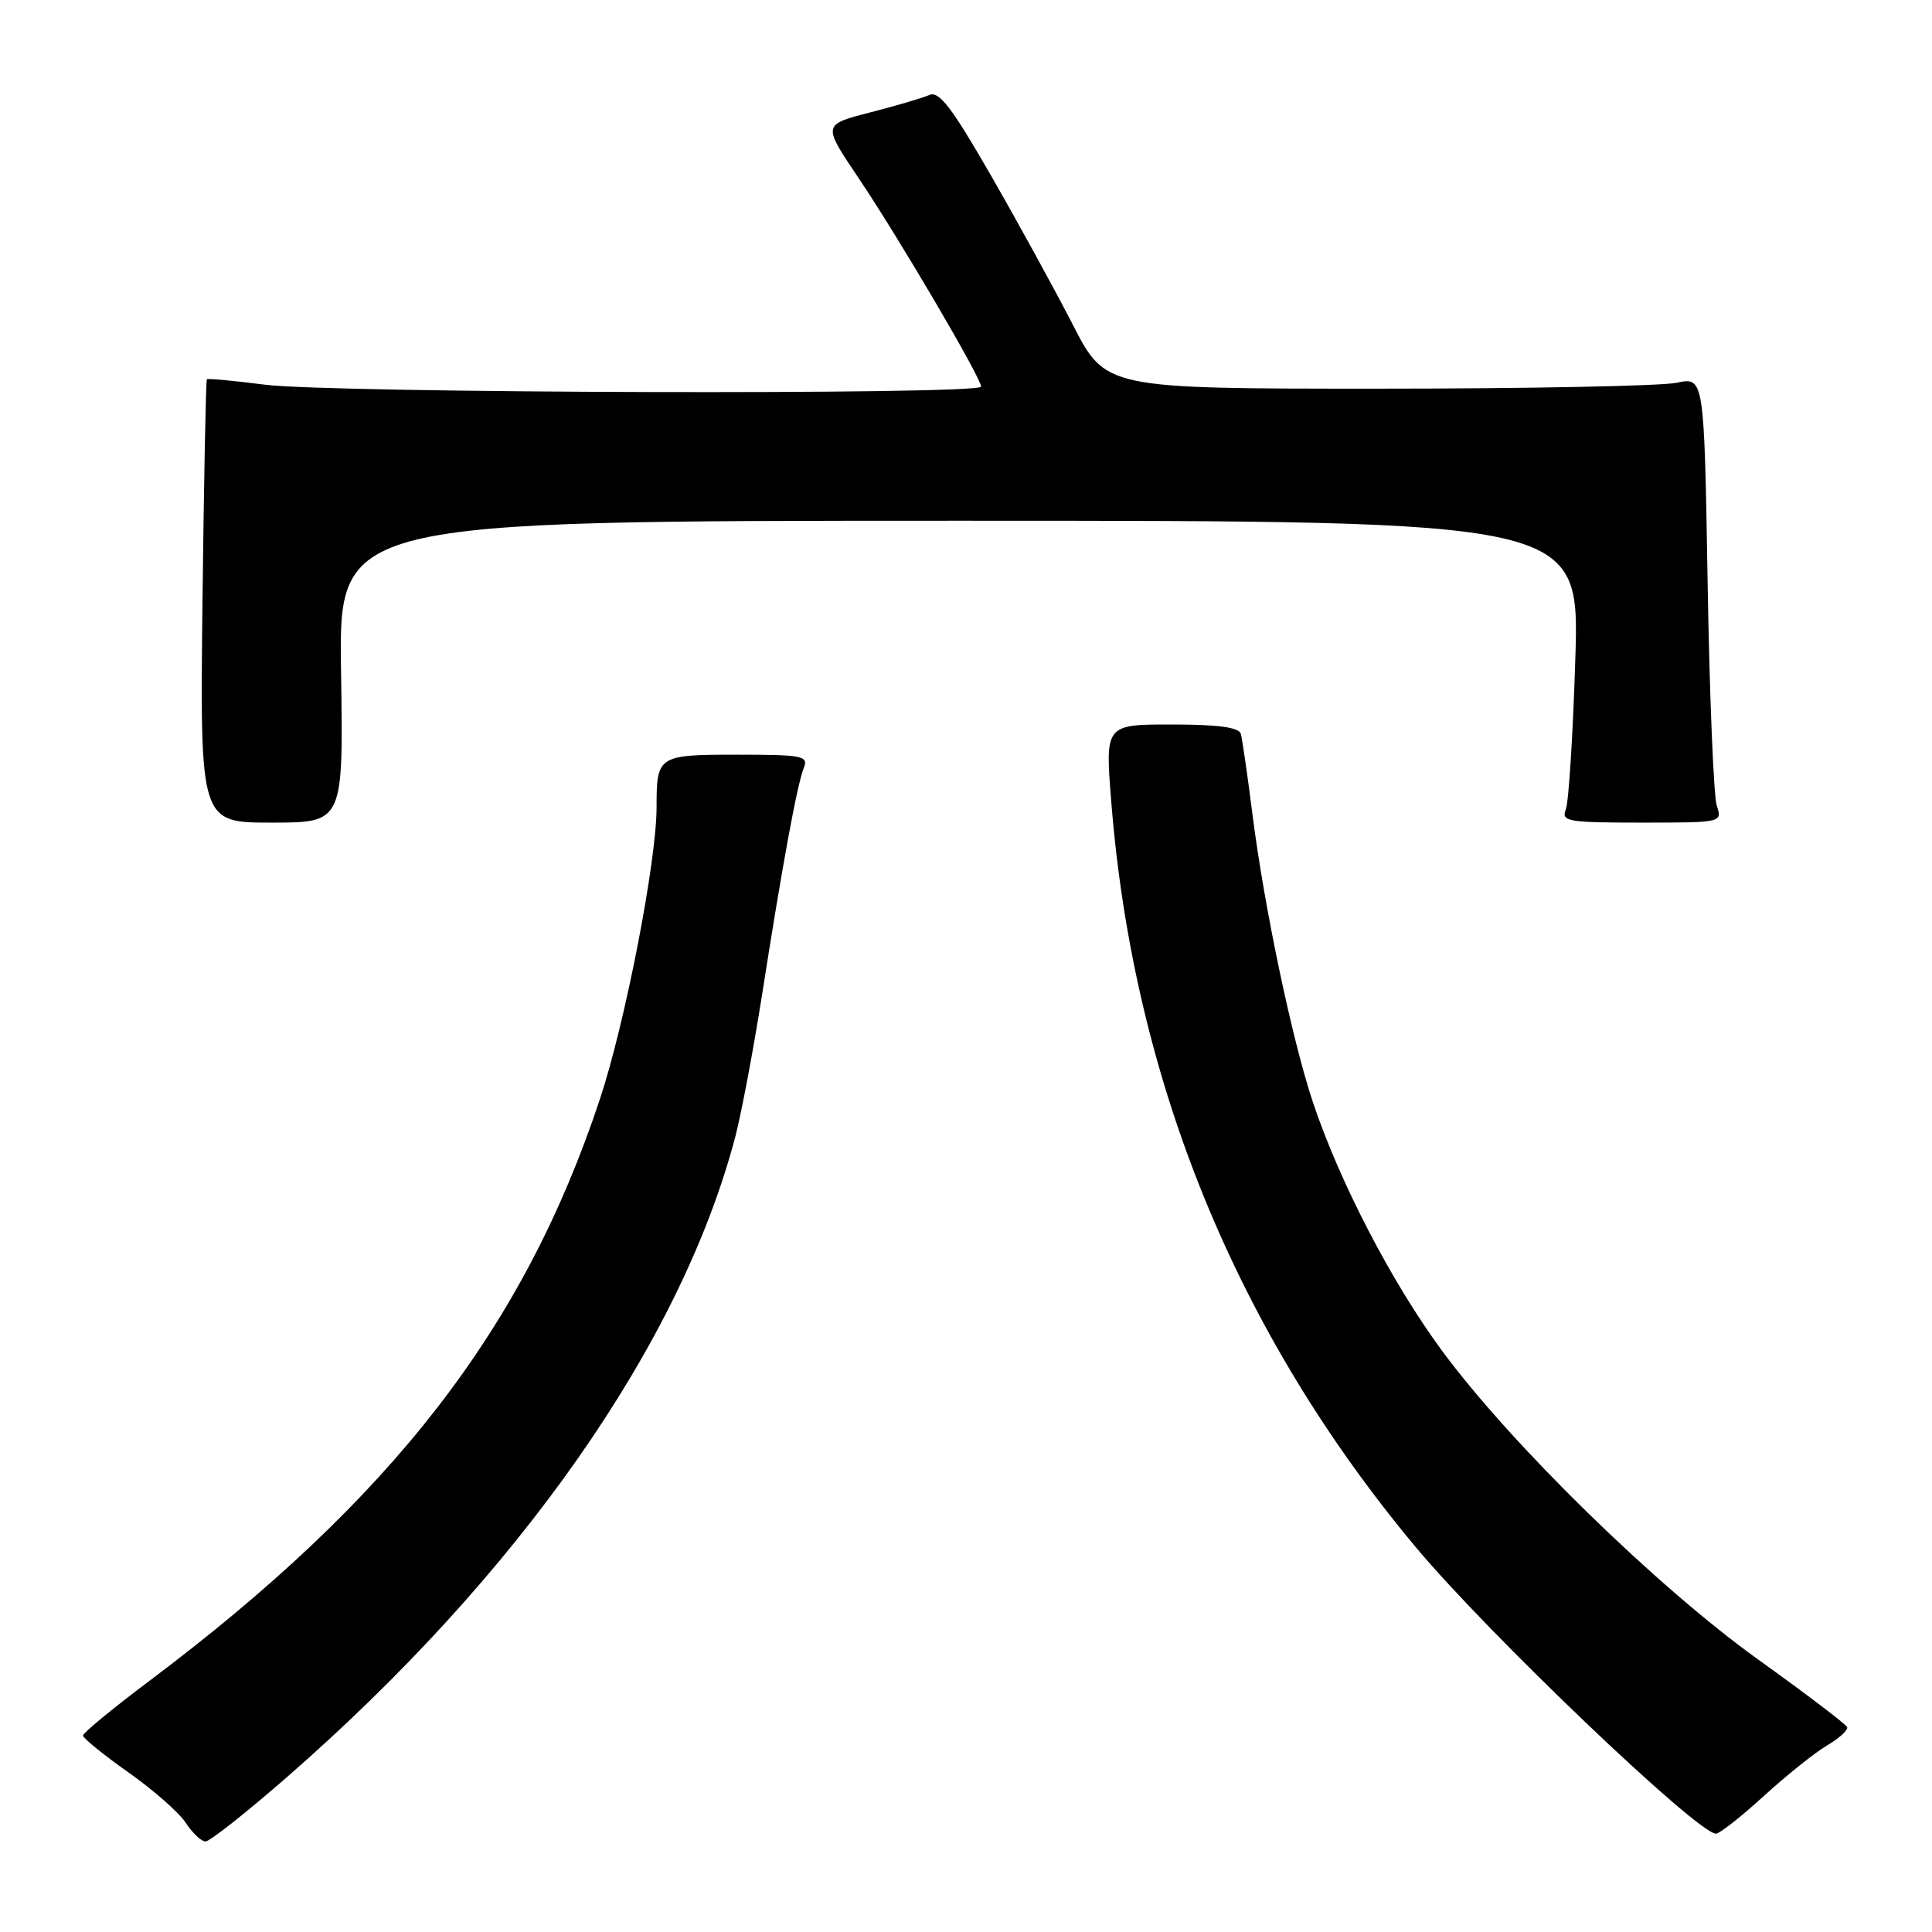 <?xml version="1.0" encoding="UTF-8" standalone="no"?>
<!DOCTYPE svg PUBLIC "-//W3C//DTD SVG 1.1//EN" "http://www.w3.org/Graphics/SVG/1.1/DTD/svg11.dtd" >
<svg xmlns="http://www.w3.org/2000/svg" xmlns:xlink="http://www.w3.org/1999/xlink" version="1.1" viewBox="0 0 256 256">
 <g >
 <path fill="currentColor"
d=" M 37.87 235.61 C 68.79 208.68 90.31 177.93 97.47 150.47 C 98.27 147.37 99.86 138.91 101.00 131.67 C 103.69 114.46 105.63 103.92 106.51 101.75 C 107.15 100.16 106.36 100.00 97.71 100.00 C 87.17 100.00 87.00 100.11 87.00 106.96 C 87.00 114.13 82.85 135.51 79.49 145.64 C 69.40 176.08 52.01 198.53 19.75 222.76 C 14.94 226.37 11.00 229.62 11.00 229.97 C 11.00 230.32 13.70 232.51 17.00 234.84 C 20.30 237.16 23.73 240.18 24.61 241.53 C 25.50 242.89 26.68 244.00 27.24 244.00 C 27.79 244.00 32.57 240.23 37.87 235.61 Z  M 233.66 238.03 C 236.66 235.29 240.44 232.26 242.06 231.30 C 243.69 230.34 244.90 229.24 244.76 228.86 C 244.62 228.48 239.32 224.45 233.00 219.92 C 219.57 210.29 200.26 191.43 191.09 179.00 C 184.41 169.94 177.50 156.63 173.95 146.00 C 171.19 137.71 167.52 120.21 165.97 108.00 C 165.31 102.78 164.61 97.94 164.42 97.25 C 164.17 96.37 161.44 96.00 155.25 96.00 C 146.43 96.00 146.43 96.00 147.25 106.25 C 150.18 143.15 163.81 176.52 187.59 205.00 C 197.15 216.45 224.83 242.88 227.36 242.97 C 227.83 242.99 230.67 240.76 233.66 238.03 Z  M 45.19 89.00 C 44.88 69.00 44.88 69.00 127.09 69.00 C 209.30 69.00 209.30 69.00 208.74 87.25 C 208.43 97.29 207.86 106.29 207.48 107.25 C 206.85 108.85 207.70 109.00 217.51 109.00 C 228.19 109.00 228.23 108.99 227.48 106.75 C 227.07 105.51 226.52 92.23 226.27 77.22 C 225.81 49.95 225.81 49.95 222.16 50.72 C 220.14 51.15 202.30 51.50 182.50 51.50 C 146.50 51.50 146.50 51.50 142.14 43.00 C 139.74 38.33 134.85 29.41 131.27 23.19 C 126.11 14.21 124.43 12.02 123.14 12.59 C 122.24 12.98 118.69 14.03 115.25 14.91 C 109.00 16.52 109.00 16.52 113.71 23.51 C 119.04 31.41 130.00 50.07 130.00 51.23 C 130.00 52.35 43.85 52.11 35.08 50.97 C 31.00 50.45 27.54 50.12 27.41 50.26 C 27.28 50.39 27.02 63.66 26.83 79.75 C 26.50 109.00 26.50 109.00 36.00 109.00 C 45.50 109.00 45.50 109.00 45.19 89.00 Z "/>
</g>
</svg>